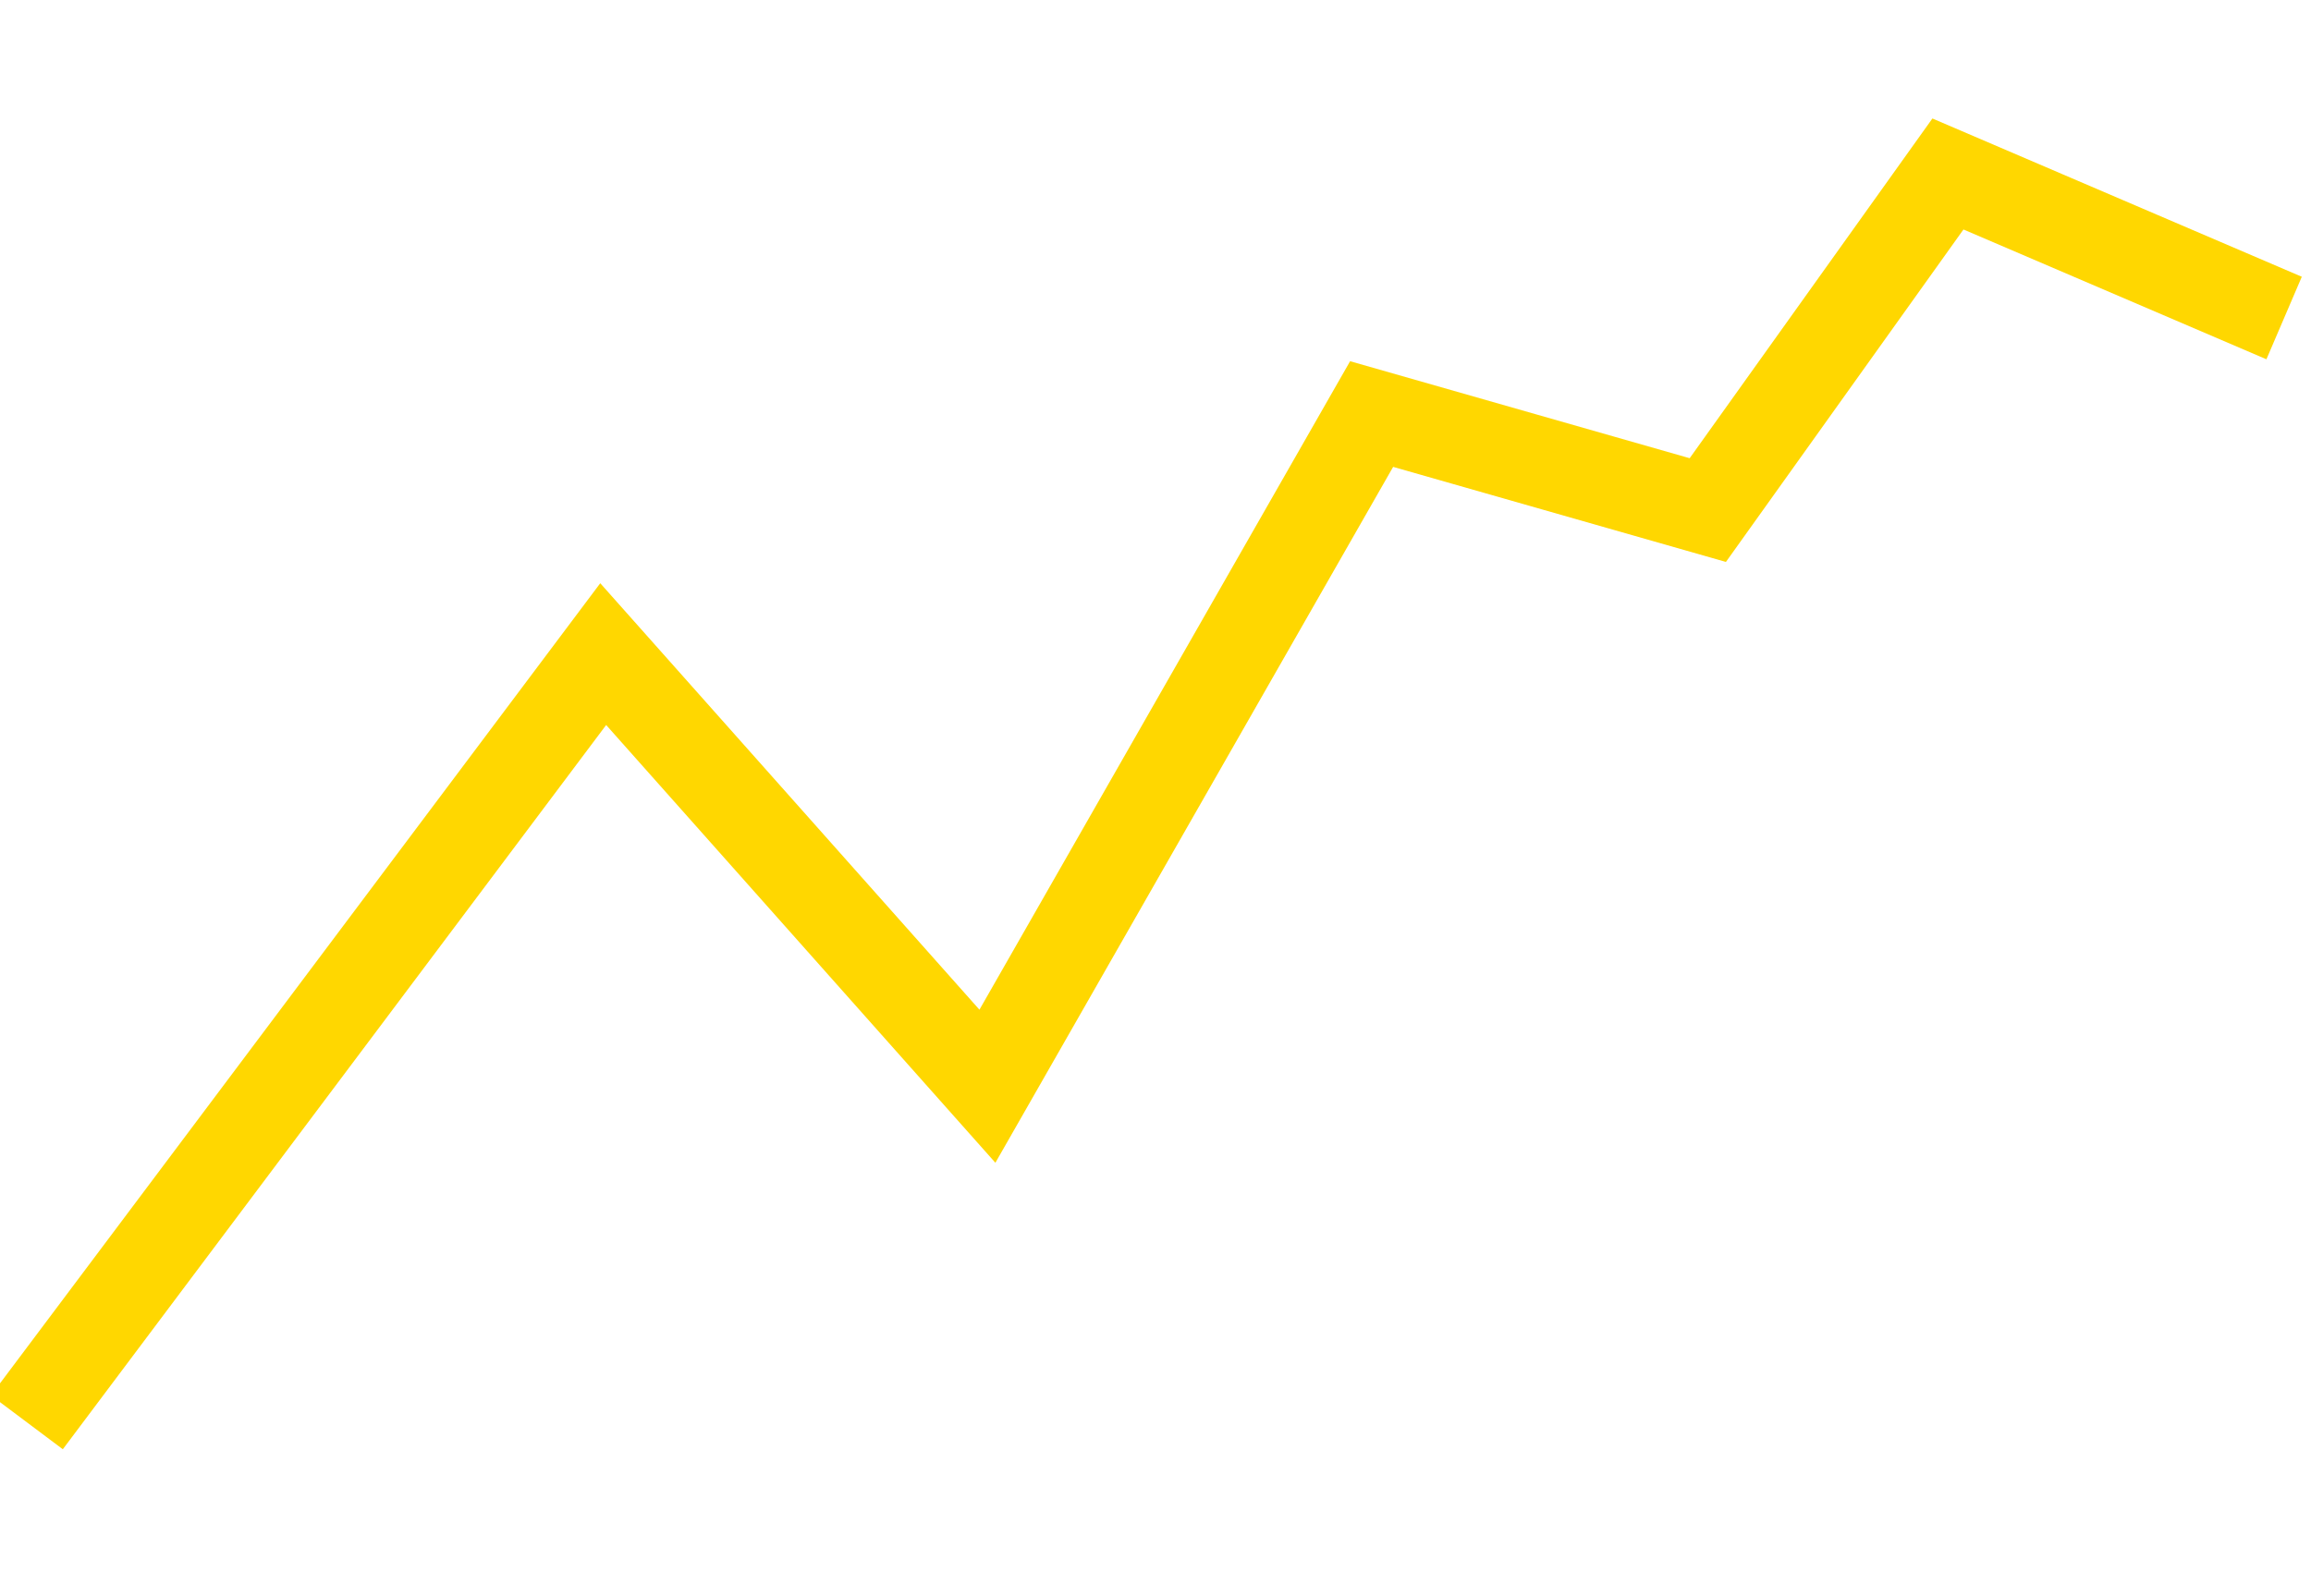 


<svg xmlns="http://www.w3.org/2000/svg" width="40.12" height="27.72" viewBox="0 0 48.12 27.72"><path fill="none" stroke="gold" stroke-miterlimit="50" stroke-width="1.87" d="M.56 26.86l12-16 8 9 8-14 7 2 5-7 7 3"/></svg>
